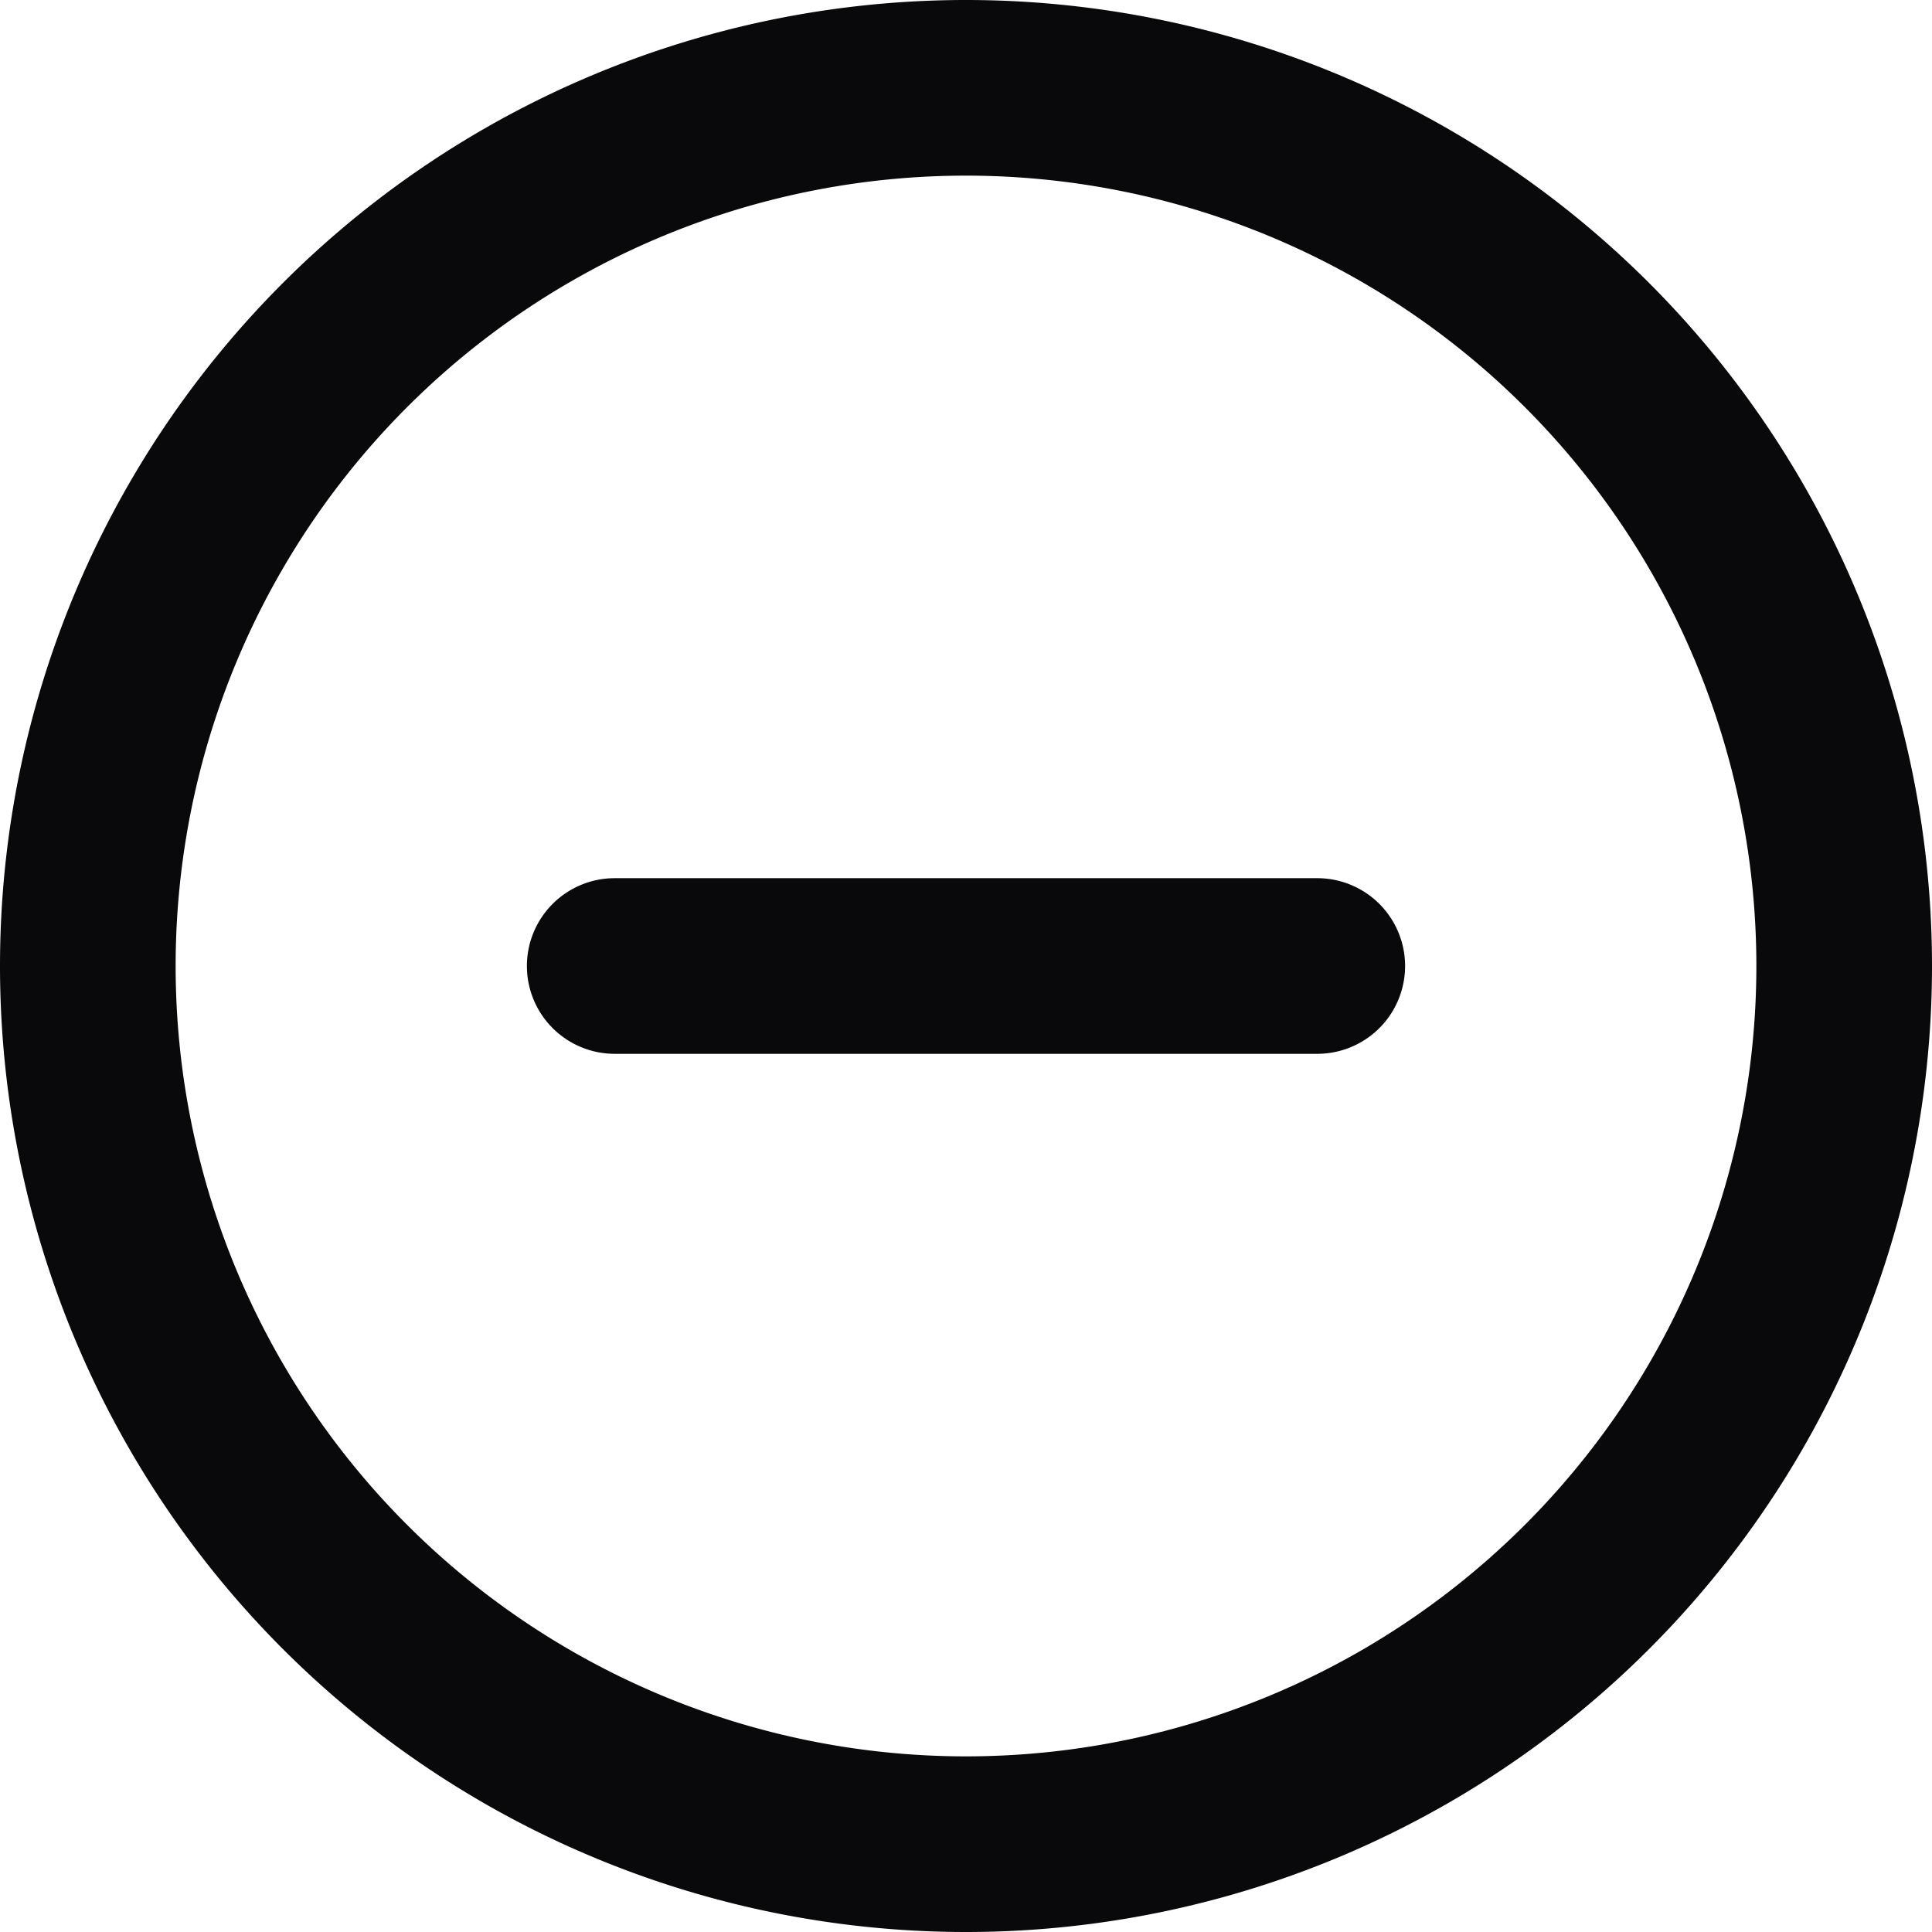 <svg id="circle-minus" xmlns="http://www.w3.org/2000/svg" width="22" height="22" viewBox="0 0 22 22">
  <path id="Vector" d="M7,10a1,1,0,0,0,0,2Zm8,2a1,1,0,0,0,0-2Zm5-1a9,9,0,0,1-9,9v2A11,11,0,0,0,22,11Zm-9,9a9,9,0,0,1-9-9H0A11,11,0,0,0,11,22ZM2,11a9,9,0,0,1,9-9V0A11,11,0,0,0,0,11Zm9-9a9,9,0,0,1,9,9h2A11,11,0,0,0,11,0ZM7,12h8V10H7Z" fill="#09090b"/>
</svg>
